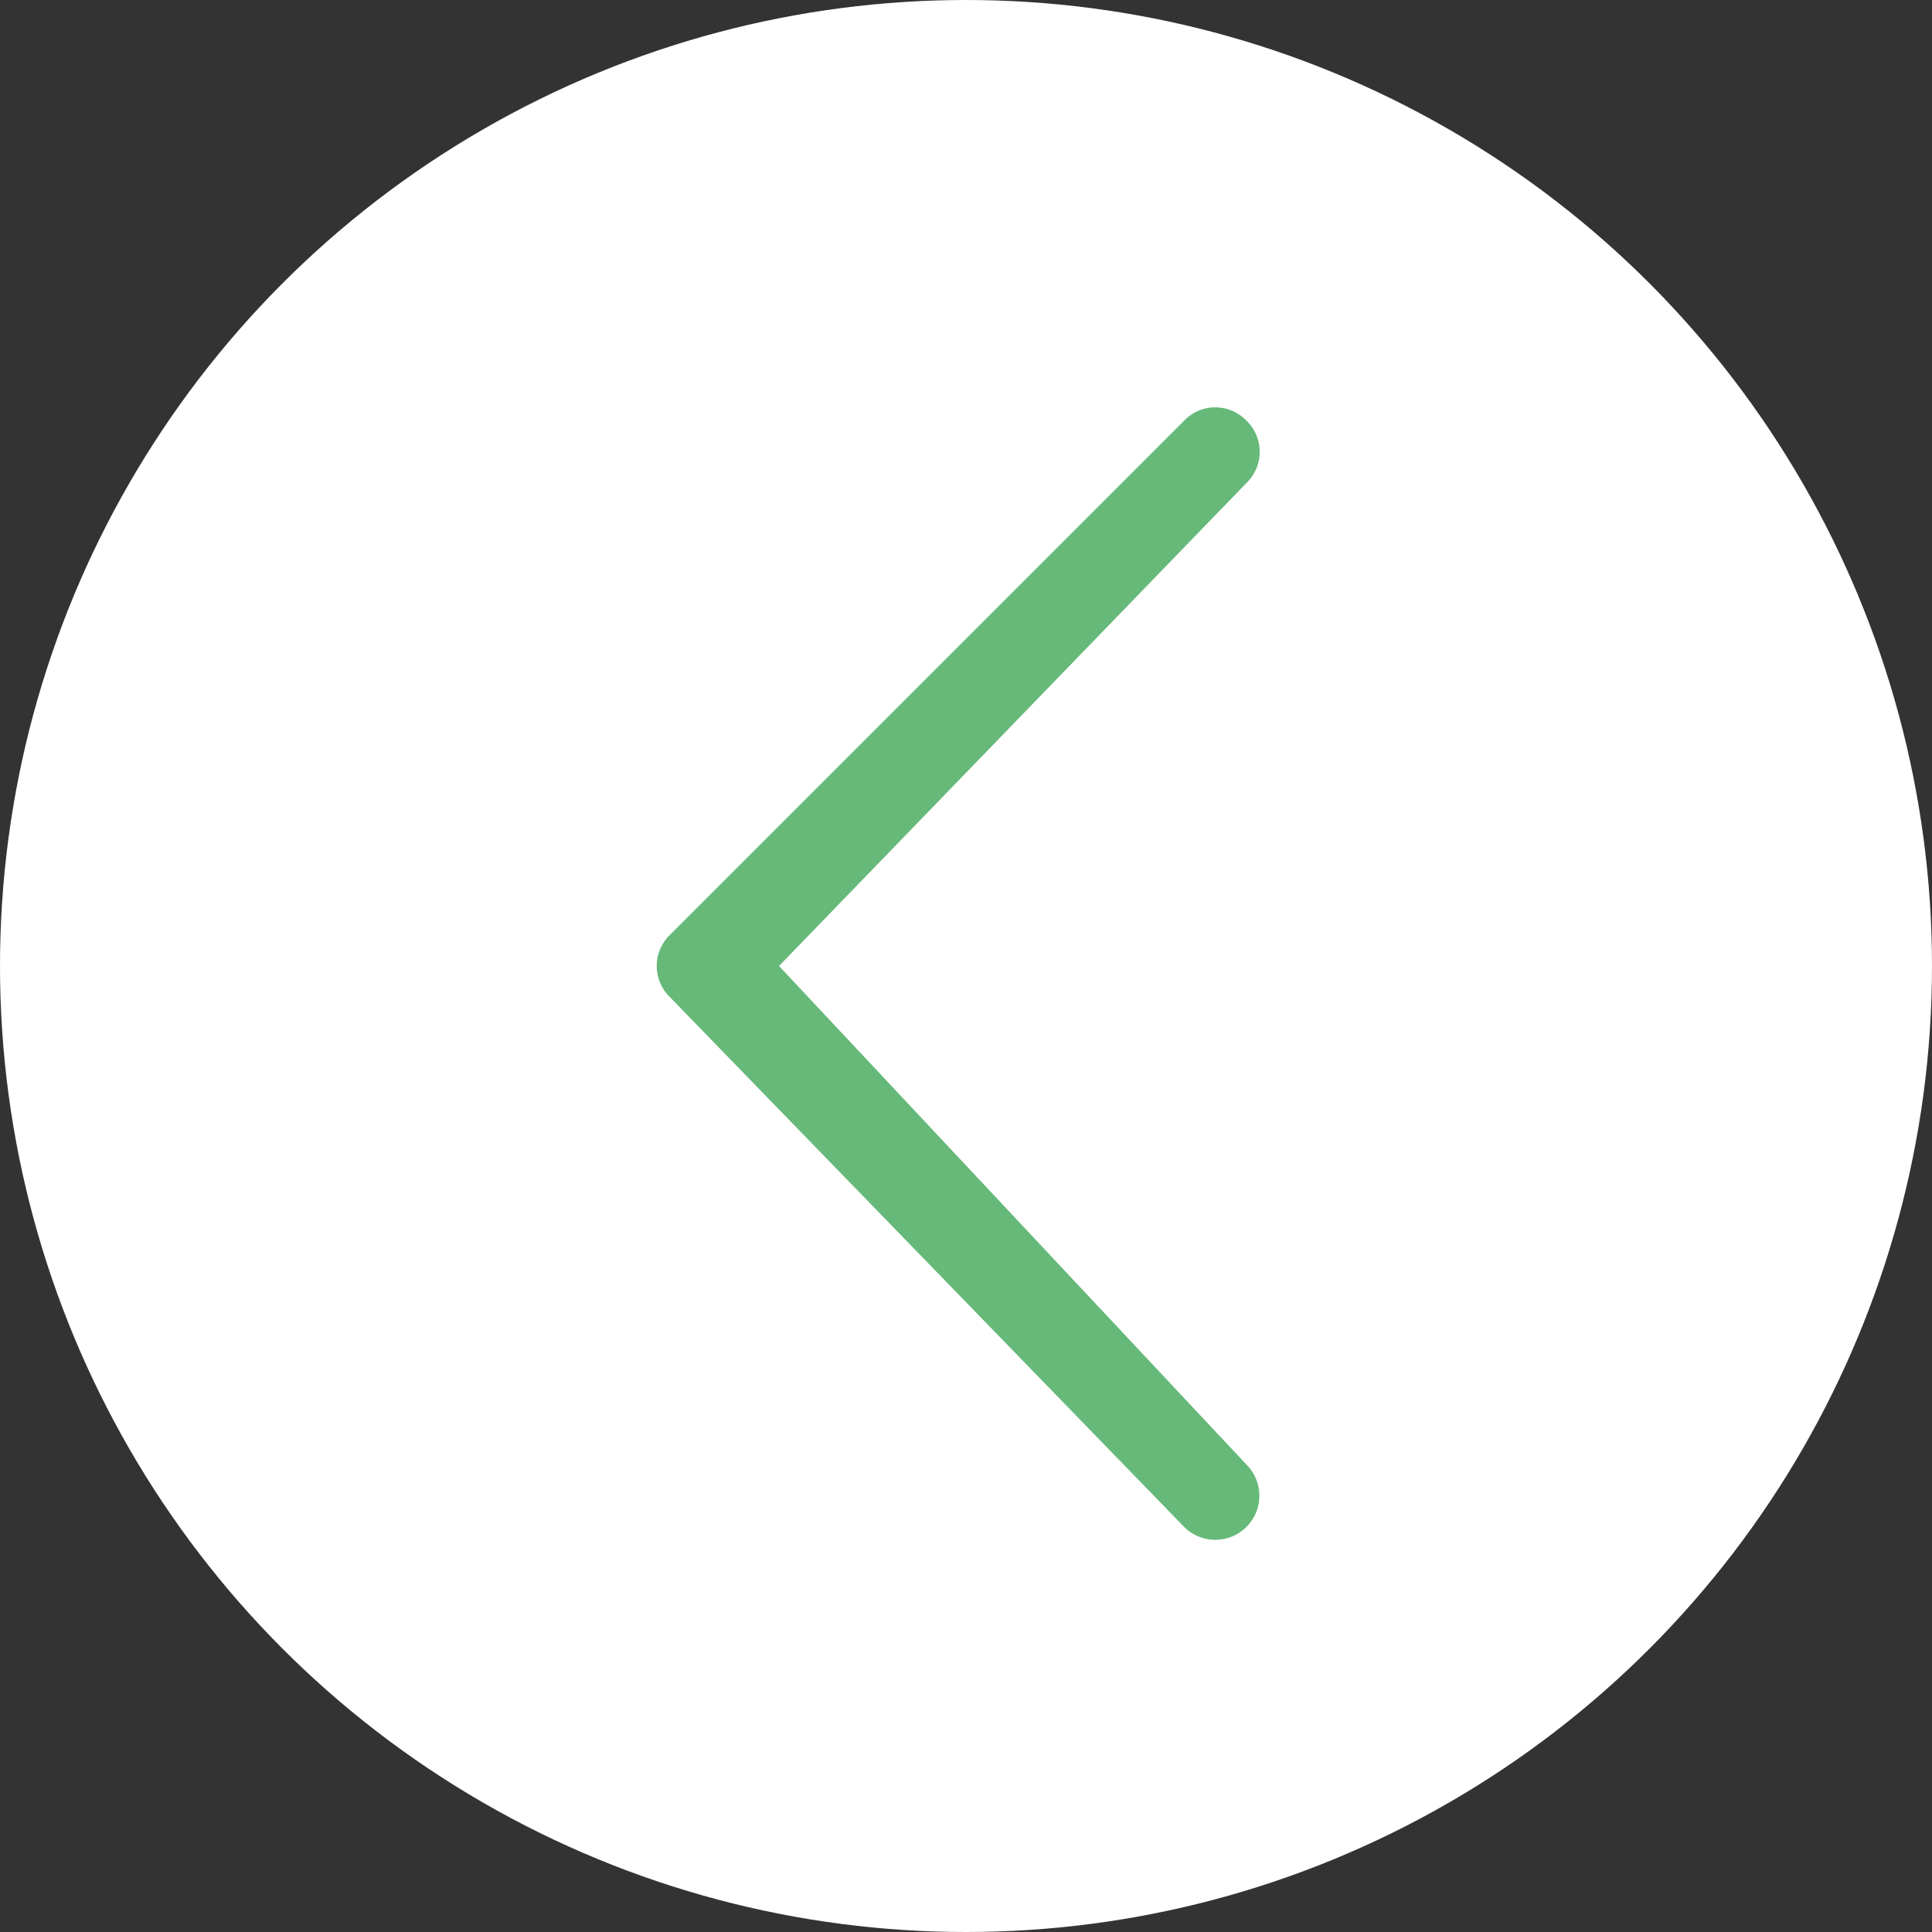 <svg xmlns="http://www.w3.org/2000/svg" viewBox="0 0 124 124"><rect x="0" y="0" width="124" height="124" fill="#333333" stroke="none"/><defs><style>.a{fill:#fff;}.b{fill:#66b979;}</style></defs><g transform="translate(-89 -3362)"><circle class="a" cx="62" cy="62" r="62" transform="translate(89 3362)"/><path class="b" d="M45.826,70.239a2.828,2.828,0,0,1-4,4l-33-34a2.778,2.778,0,0,1,0-4l33-33a2.765,2.765,0,0,1,4,0,2.778,2.778,0,0,1,0,4l-30,31Z" transform="translate(123.174 3385.761)"/></g></svg>